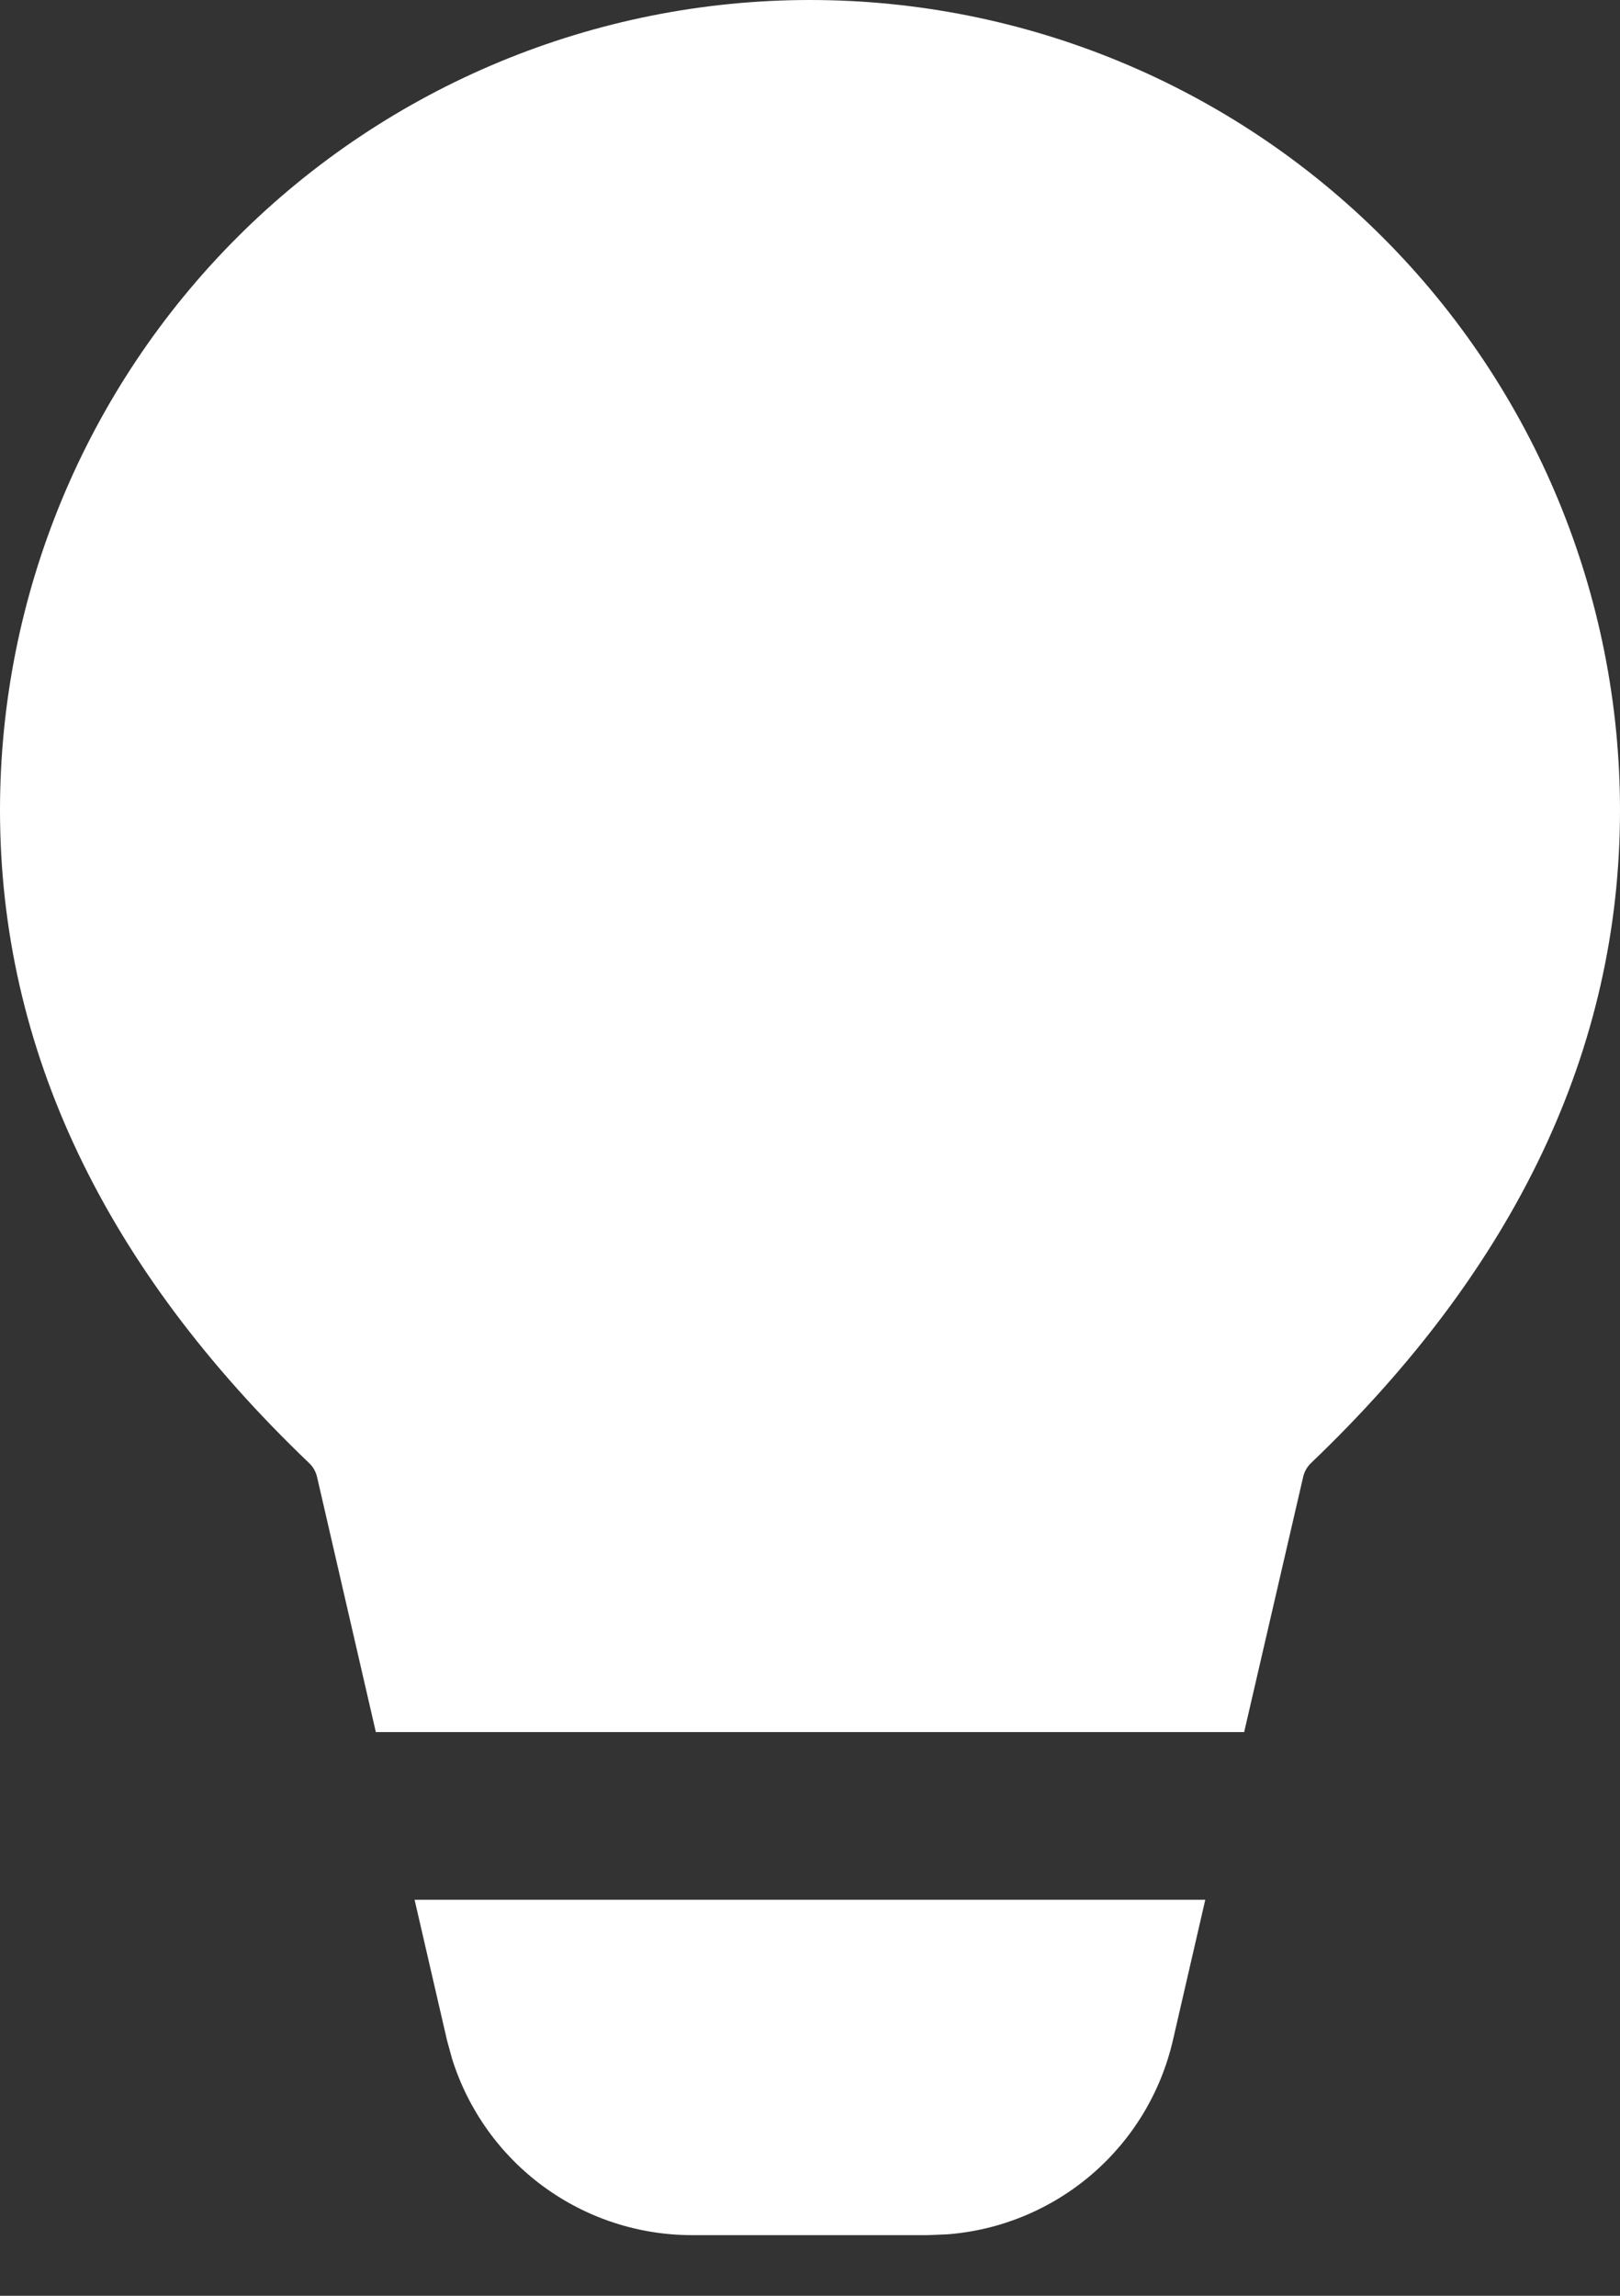 <svg width="24" height="34" viewBox="0 0 24 34" fill="none" xmlns="http://www.w3.org/2000/svg">
<rect x="0" y="0" width="24" height="34" fill="#333333" stroke="none"/>
<path d="M17.856 28.135L17.376 30.218C17.197 30.991 16.776 31.686 16.175 32.202C15.573 32.718 14.823 33.03 14.033 33.09L13.746 33.102H10.252C9.459 33.102 8.687 32.849 8.047 32.379C7.408 31.91 6.936 31.248 6.698 30.492L6.622 30.215L6.142 28.135H17.856ZM12 0C15.183 0 18.235 1.264 20.485 3.515C22.736 5.765 24 8.817 24 12C24 15.535 22.451 18.775 19.424 21.666C19.365 21.722 19.324 21.794 19.306 21.873L18.432 25.652H5.568L4.697 21.873C4.679 21.795 4.638 21.723 4.58 21.668C1.551 18.775 0 15.535 0 11.998C0 8.816 1.265 5.764 3.515 3.514C5.766 1.264 8.818 -3.02717e-08 12 0Z" fill="white"/>
</svg>
